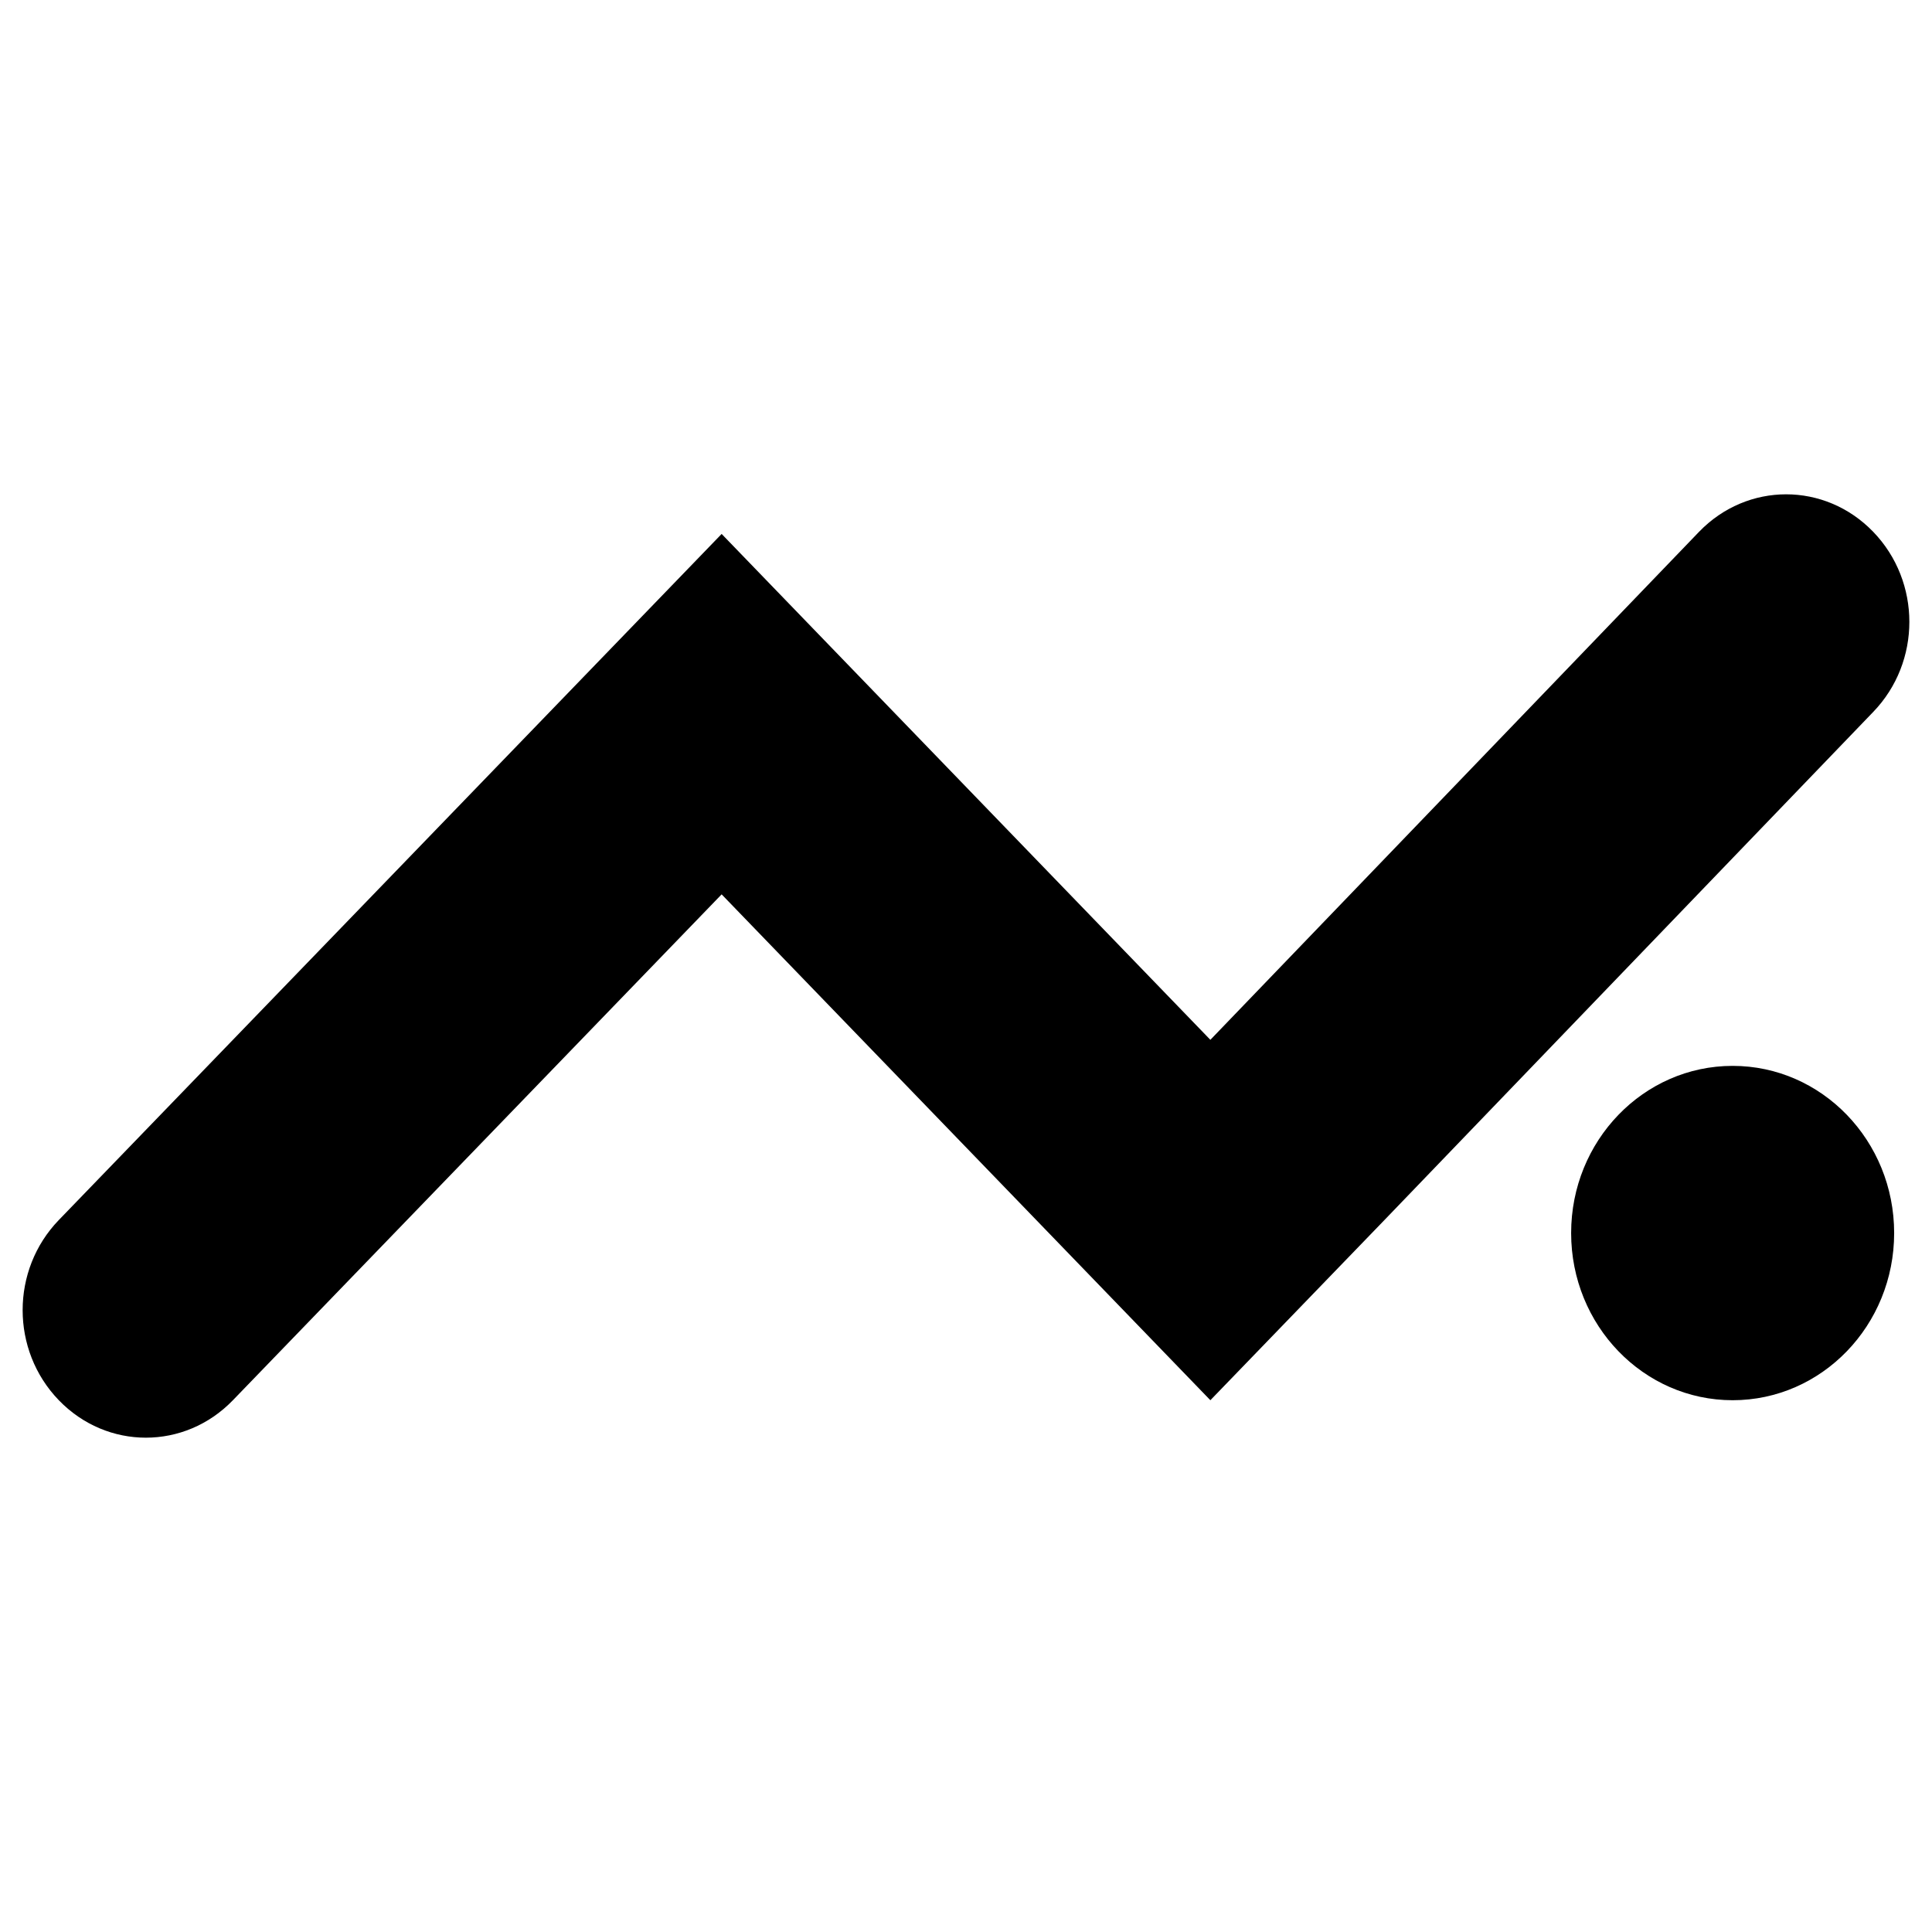 <?xml version="1.0" encoding="UTF-8"?>
<svg xmlns="http://www.w3.org/2000/svg" xmlns:xlink="http://www.w3.org/1999/xlink" width="1024pt" height="1024pt" viewBox="0 0 1024 1024" version="1.1">
<g id="surface1">
<path style=" stroke:none;fill-rule:evenodd;fill:rgb(0%,0%,0%);fill-opacity:1;" d="M 992.824 281.852 C 967.254 255.383 926.117 255.383 900.551 281.852 L 641.516 551.125 L 474.758 378.512 L 382.484 283 L 290.211 378.512 L 31.176 646.637 C 5.609 673.102 5.609 715.68 31.176 742.148 C 56.746 768.617 97.883 768.617 123.449 742.148 L 382.484 474.027 L 549.242 646.637 L 641.516 742.148 L 733.789 646.637 L 992.824 377.363 C 1018.391 350.898 1018.391 308.316 992.824 281.852 "/>
<path style=" stroke:none;fill-rule:evenodd;fill:rgb(0%,0%,0%);fill-opacity:1;" d="M 832.734 653.543 C 832.734 702.477 871.062 742.148 918.336 742.148 C 965.613 742.148 1003.941 702.477 1003.941 653.543 C 1003.941 604.602 965.613 564.934 918.336 564.934 C 871.062 564.934 832.734 604.602 832.734 653.543 Z M 832.734 653.543 "/>
</g>
</svg>
